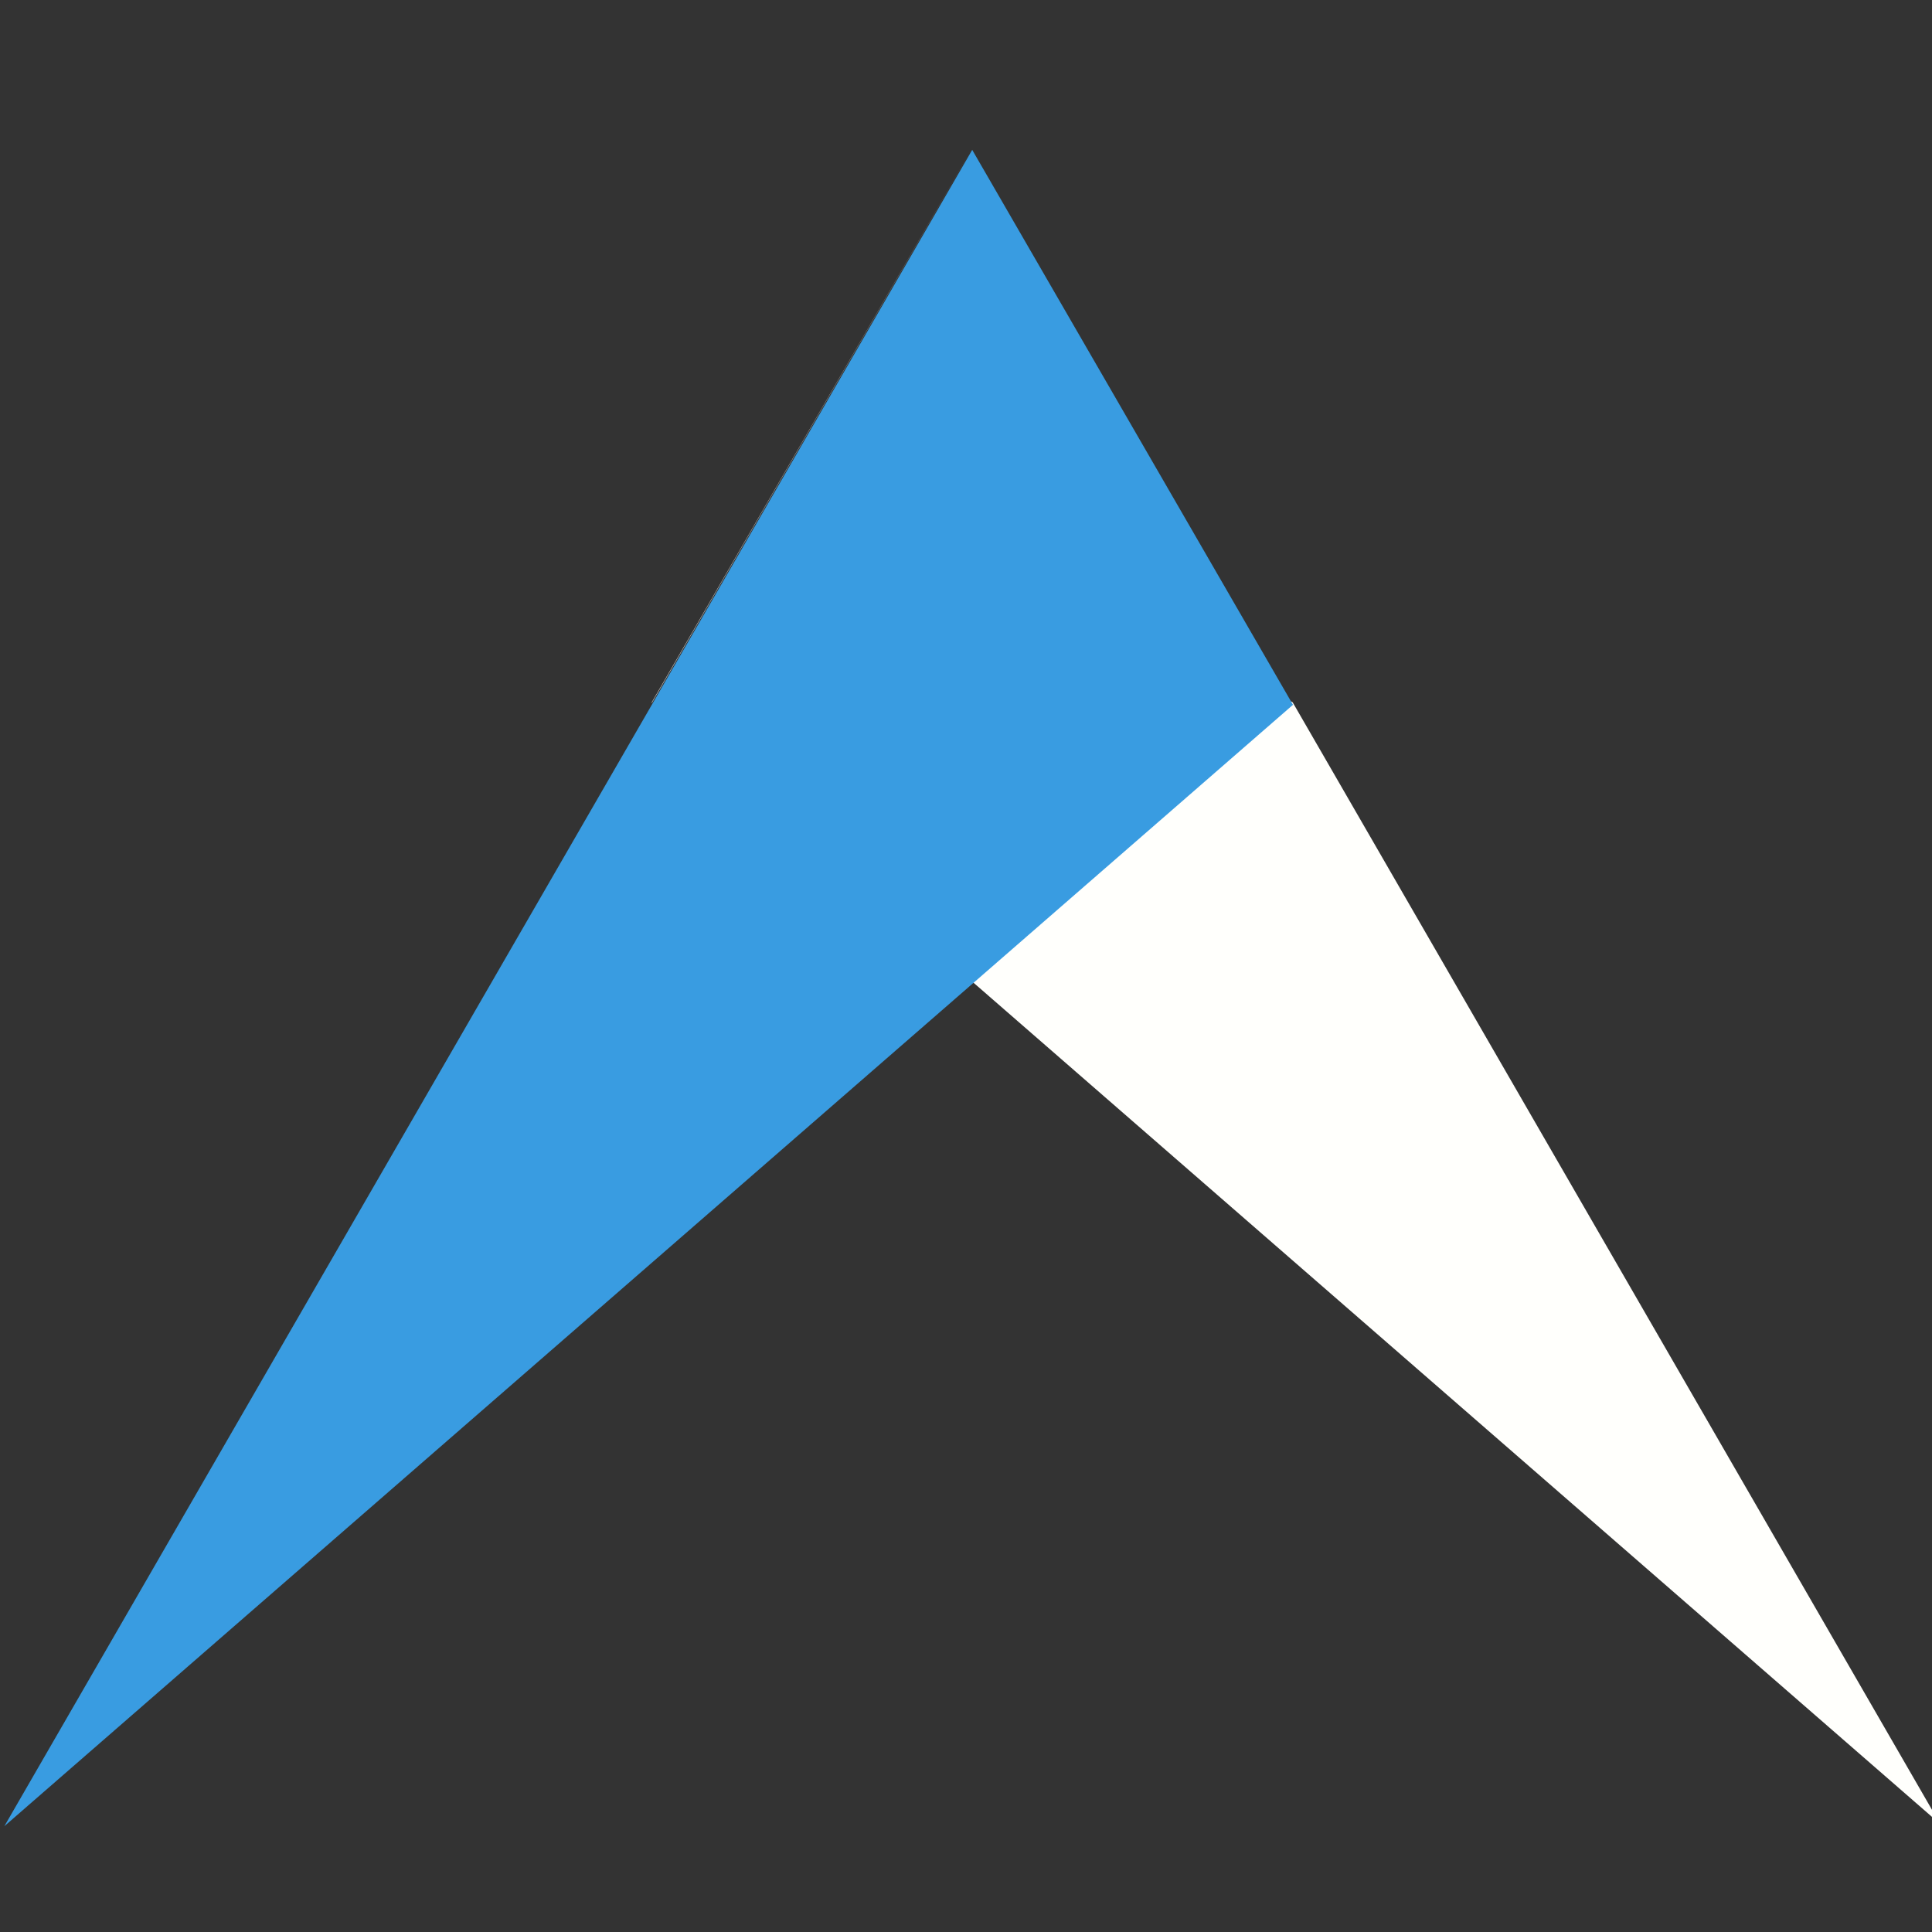 <?xml version="1.0" encoding="UTF-8"?>
<svg width="67.619mm" height="67.619mm" version="1.1" viewBox="0 0 67.619 67.619" xmlns="http://www.w3.org/2000/svg">
 <rect x="0" y="0" width="67.619" height="67.619" fill="#333333" stroke="none"/>
 <g transform="translate(13.468 -109.37)">
  <g transform="matrix(1.094 0 0 1.094 -952.11 -3020.1)">
   <path d="m889.1 2865.3-10.262 17.753 7e-3 0.01zm10.255 17.76c-0.446-0.773-10.255 8.924-10.255 8.924l30.962 26.946z" fill="#fffffc"/>
   <path d="m858.13 2919 30.964-53.63 10.262 17.754z" fill="#399ce1"/>
  </g>
 </g>
</svg>
